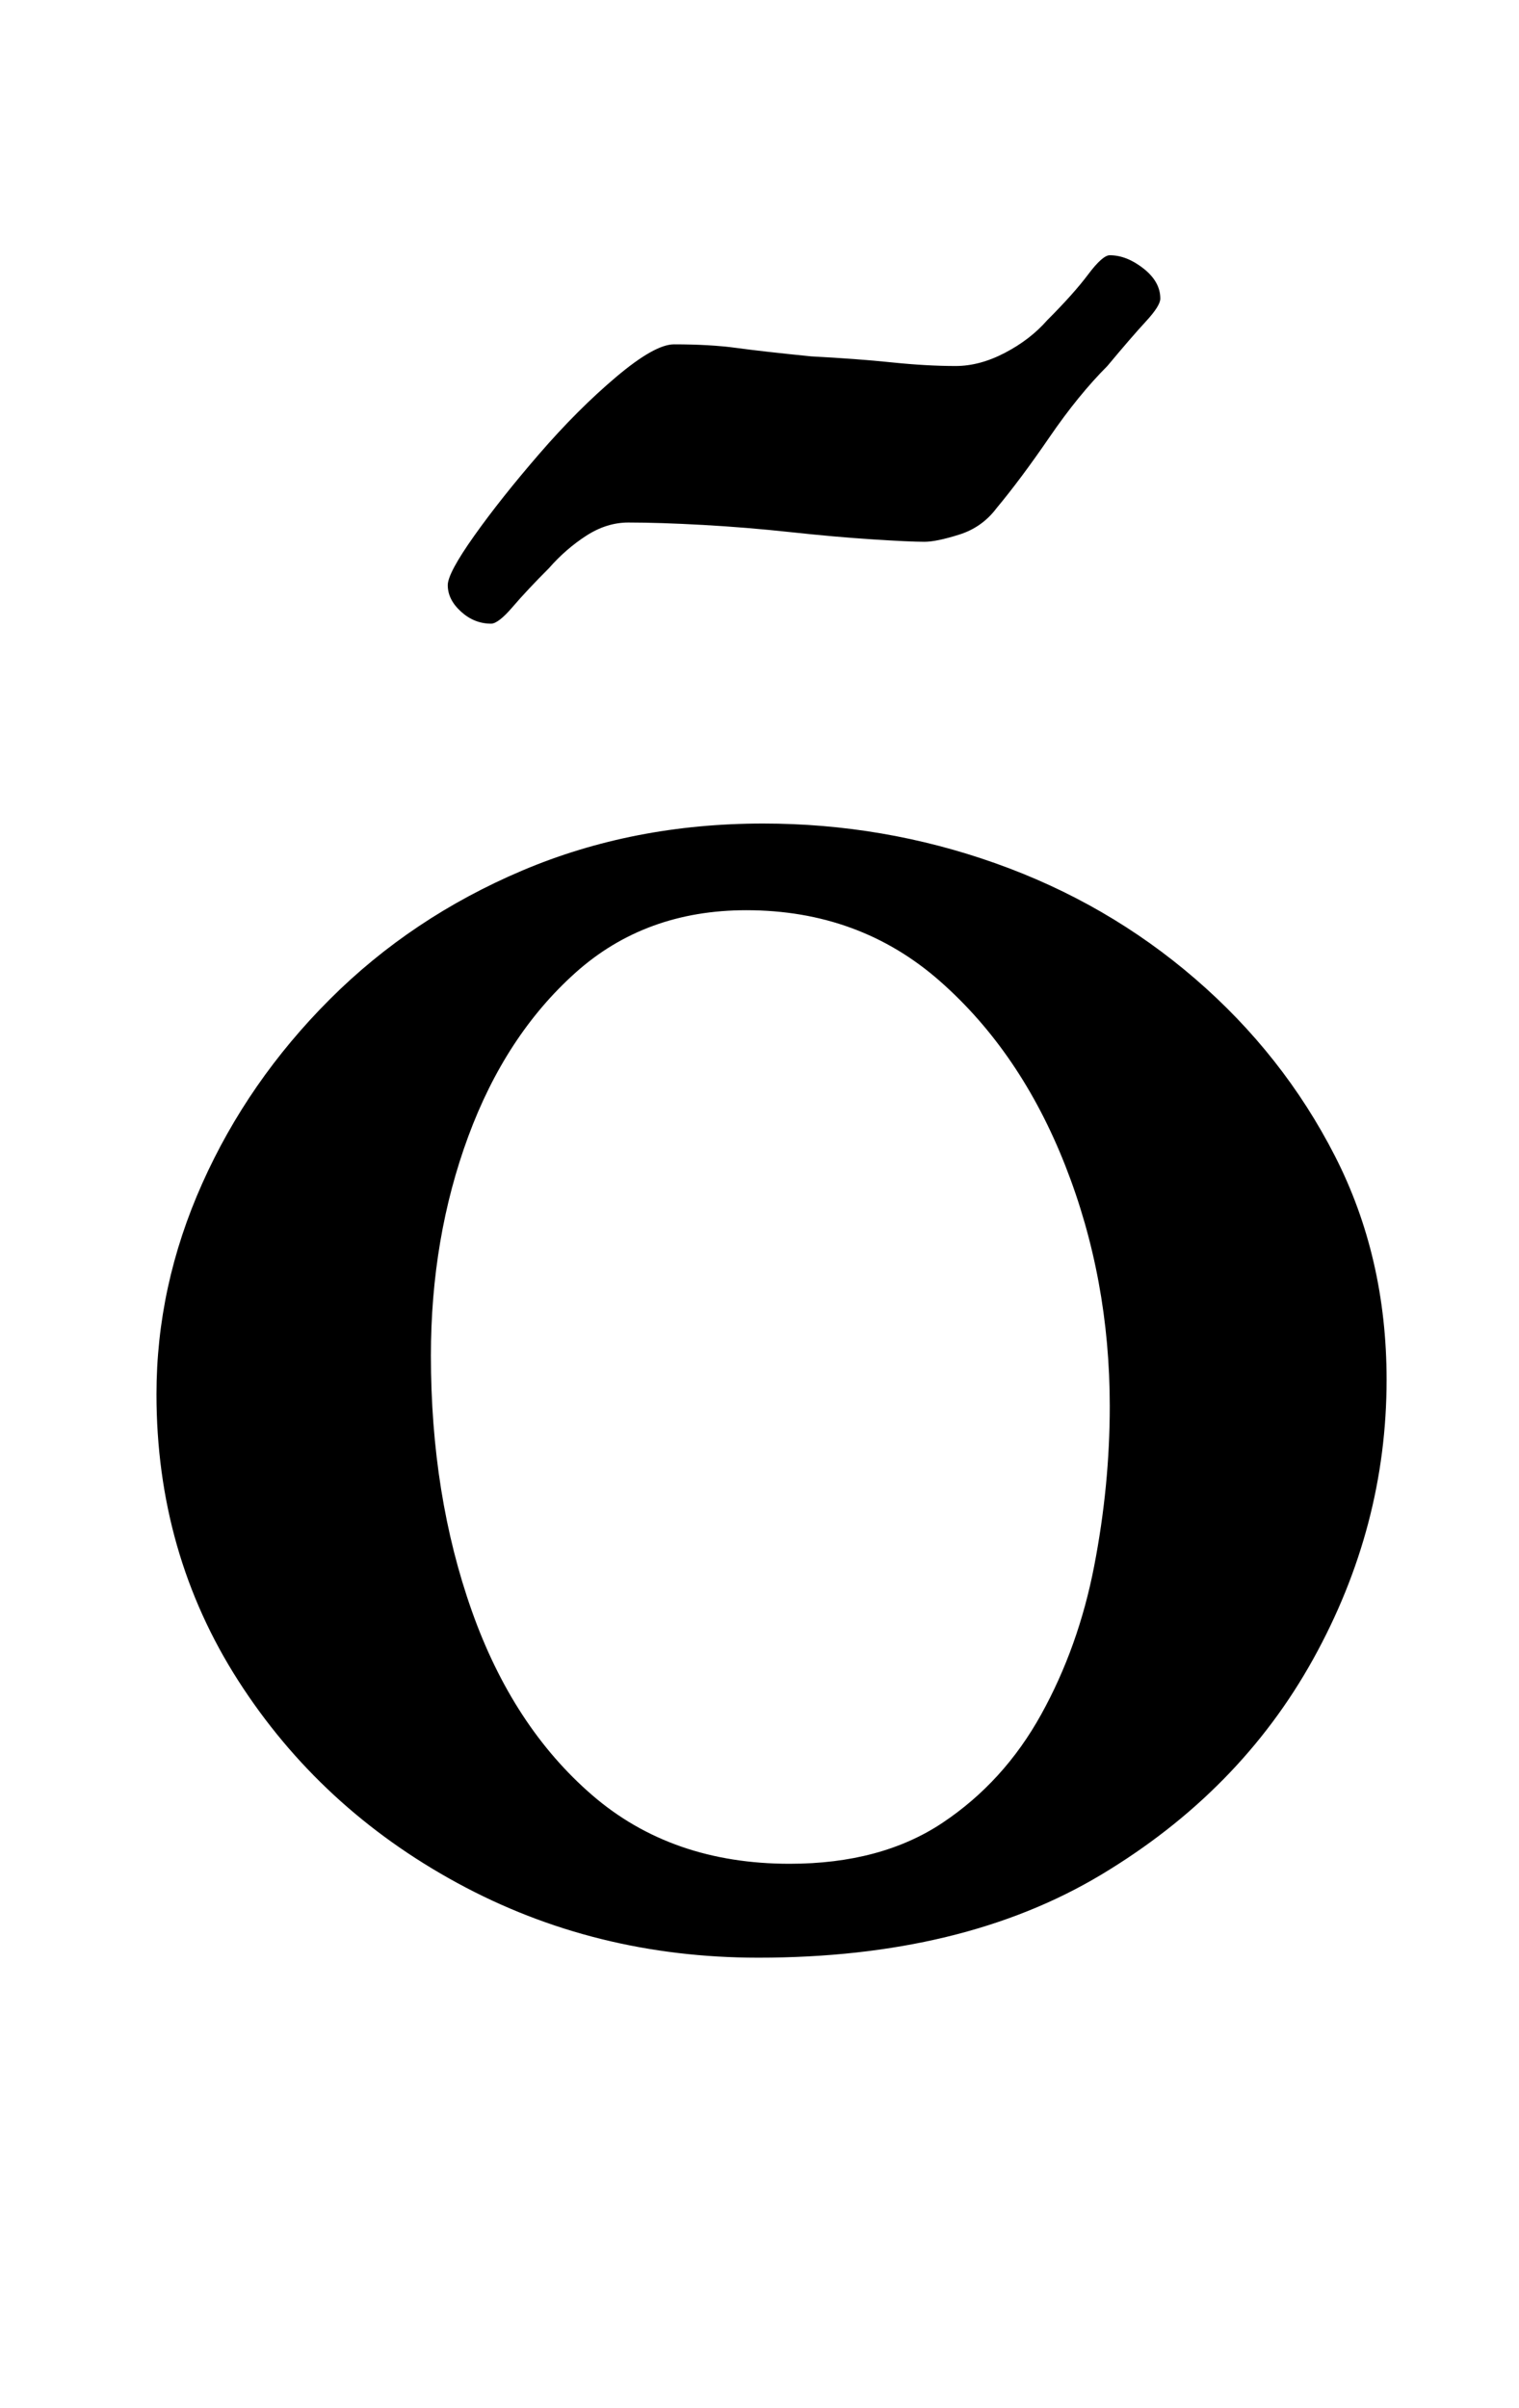 <?xml version="1.0" standalone="no"?>
<!DOCTYPE svg PUBLIC "-//W3C//DTD SVG 1.1//EN" "http://www.w3.org/Graphics/SVG/1.1/DTD/svg11.dtd" >
<svg xmlns="http://www.w3.org/2000/svg" xmlns:xlink="http://www.w3.org/1999/xlink" version="1.1" viewBox="-10 0 631 1000">
  <g transform="matrix(1 0 0 -1 0 800)">
   <path fill="currentColor"
d="M305 -13q-68 0 -125 31t-91 84t-34 119q0 45 19 87.5t53 76.5t80 53.5t100 19.5q50 0 96.5 -16.5t83 -48t58 -73.5t21.5 -93q0 -61 -30.5 -116t-88 -89.5t-142.5 -34.5zM318 26q38 0 63.5 17t41 45t22 61.5t6.5 66.5q0 53 -18.5 100t-52 76.5t-80.5 29.5q-42 0 -71 -26
t-44.5 -68t-15.5 -91q0 -58 17 -106t50 -76.5t82 -28.5zM194 541q-7 0 -12.5 5t-5.5 11q0 5 11 20.5t27 34t32 32t24 13.5q15 0 26 -1.5t31 -3.5q19 -1 33.5 -2.5t26.5 -1.5q10 0 20.5 5.5t17.5 13.5q11 11 17 19t9 8q7 0 14 -5.5t7 -12.5q0 -3 -6 -9.5t-16 -18.5
q-12 -12 -24 -29.5t-22 -29.5q-6 -8 -15.5 -11t-14.5 -3q-6 0 -21.5 1t-34 3t-36.5 3t-31 1q-9 0 -17.5 -5.5t-15.5 -13.5q-9 -9 -15 -16t-9 -7z" />
  </g>

</svg>

